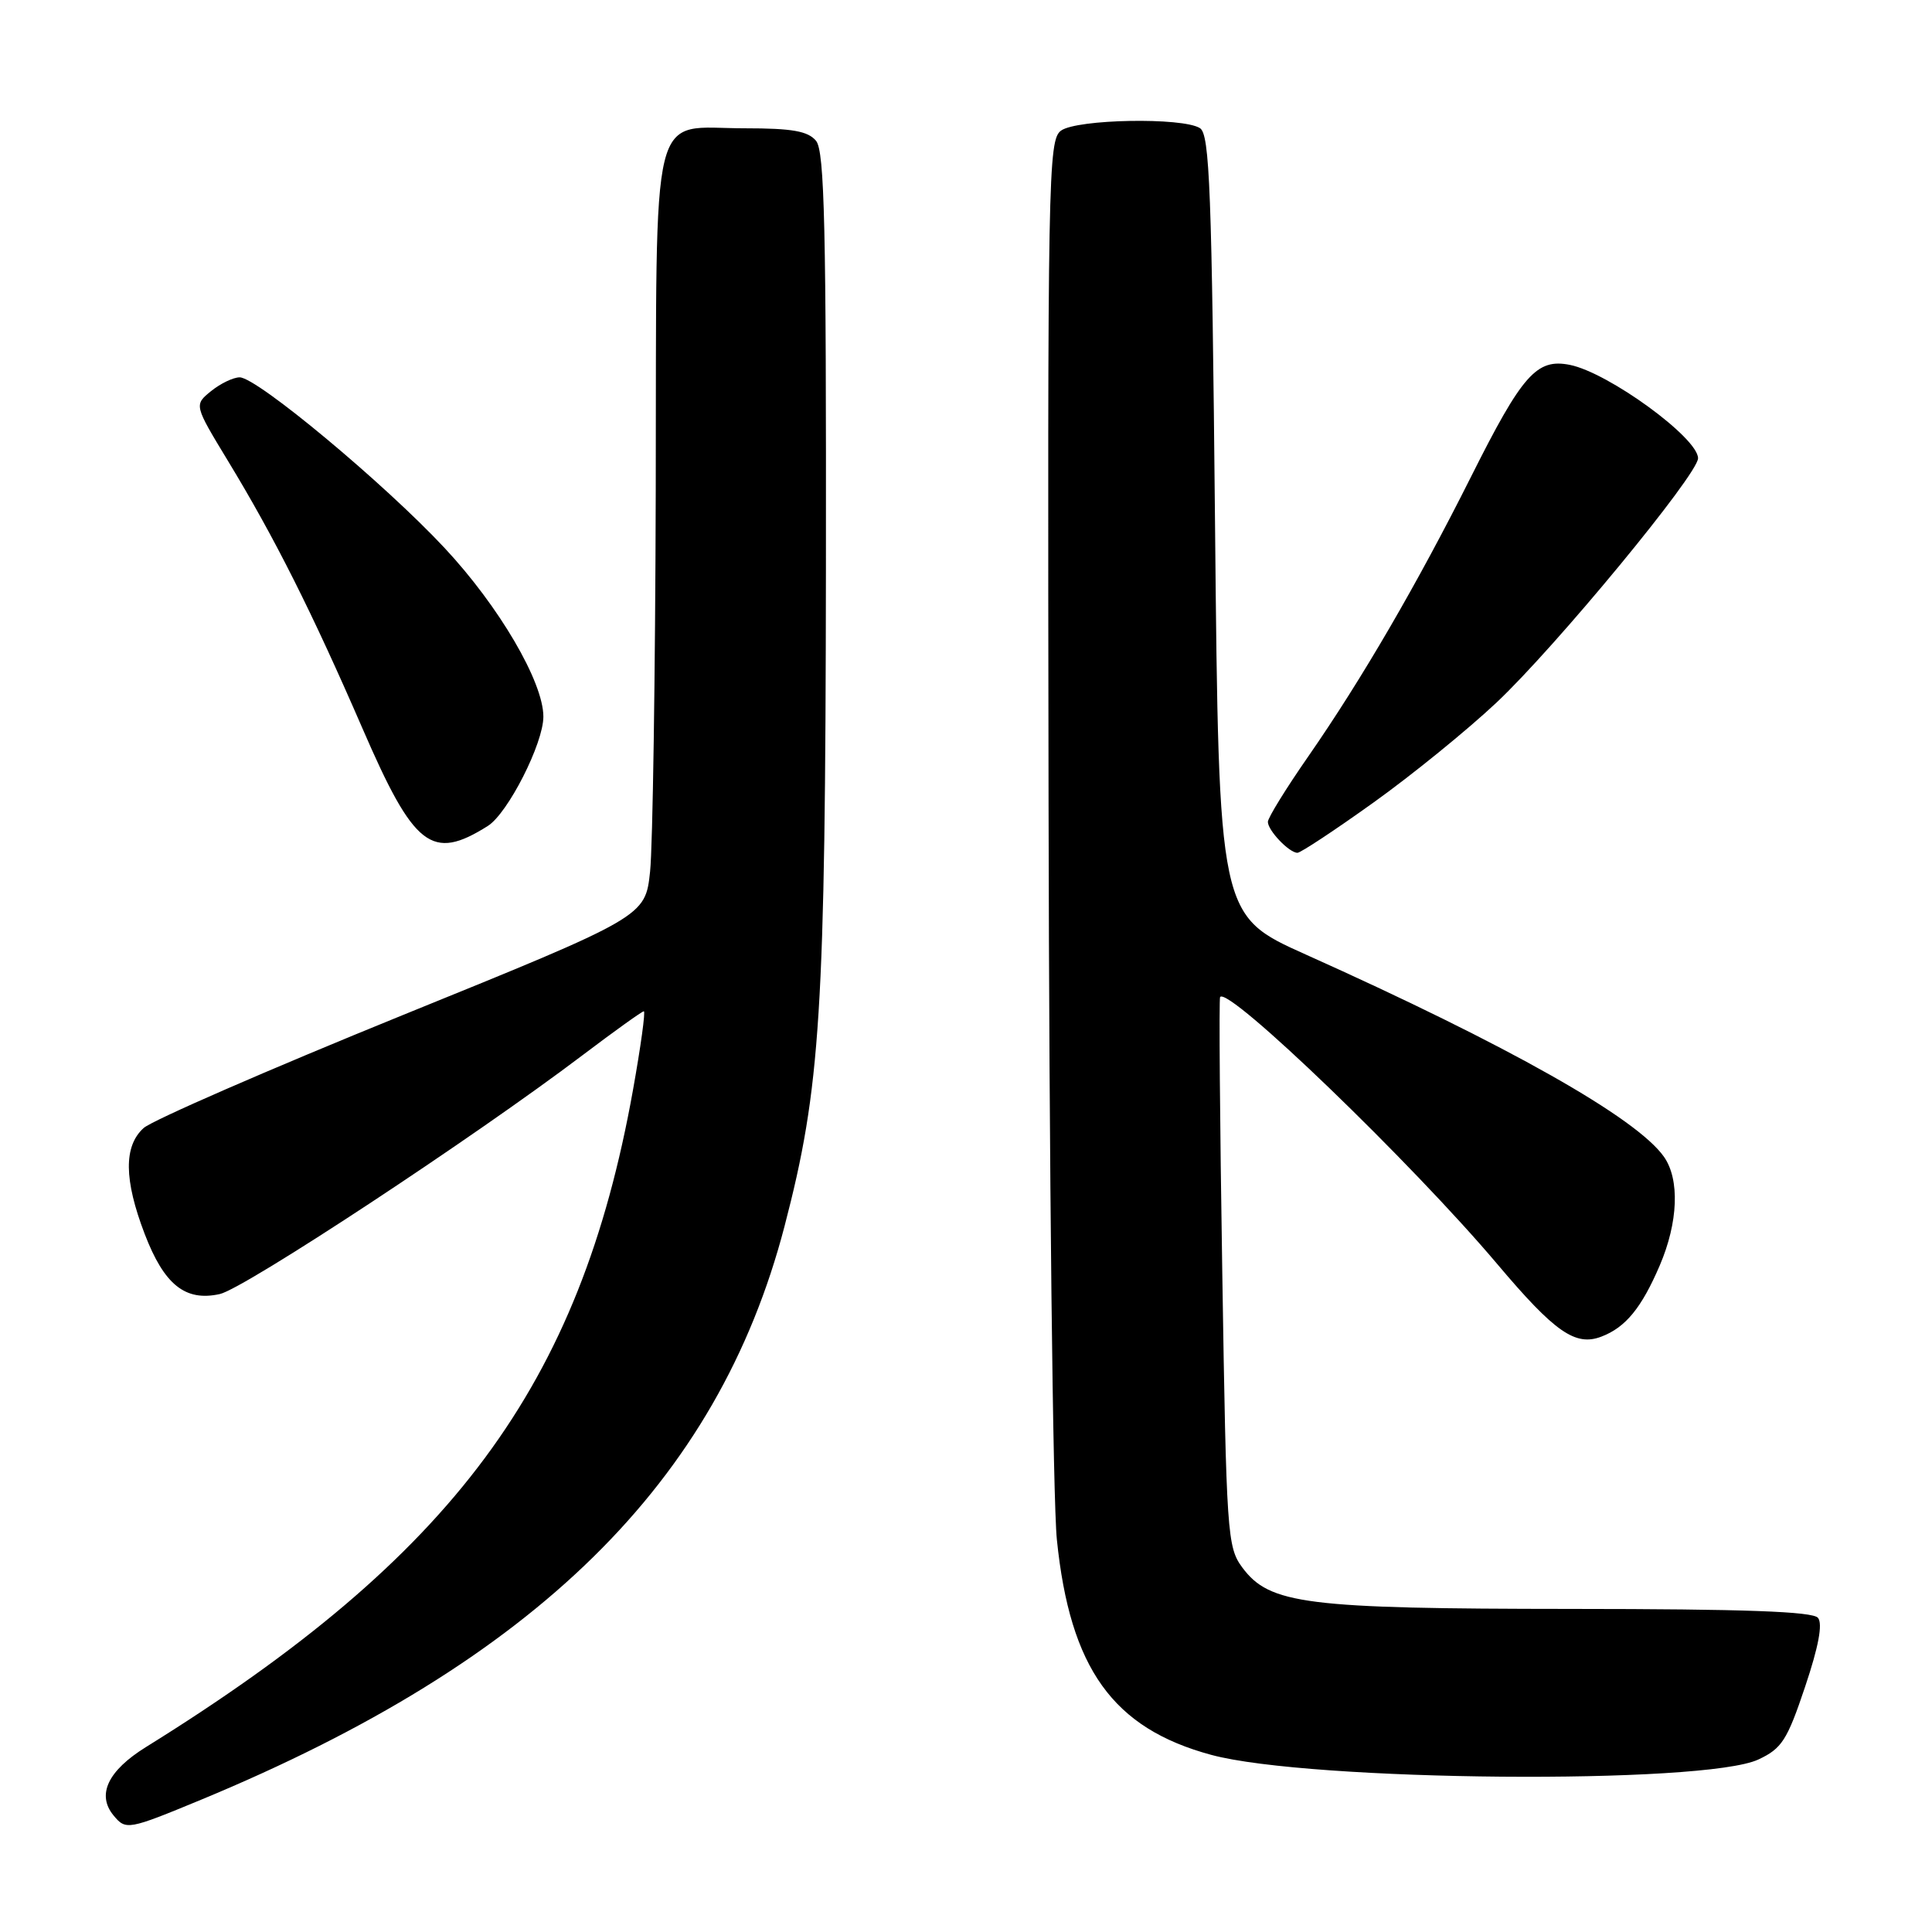<?xml version="1.0" encoding="UTF-8" standalone="no"?>
<!DOCTYPE svg PUBLIC "-//W3C//DTD SVG 1.1//EN" "http://www.w3.org/Graphics/SVG/1.1/DTD/svg11.dtd" >
<svg xmlns="http://www.w3.org/2000/svg" xmlns:xlink="http://www.w3.org/1999/xlink" version="1.1" viewBox="0 0 256 256">
 <g >
 <path fill="currentColor"
d=" M 26.63 238.48 C 70.98 220.11 95.10 196.42 103.95 162.50 C 108.74 144.14 109.37 134.22 109.44 75.41 C 109.49 30.11 109.26 20.02 108.13 18.66 C 107.06 17.37 104.98 17.00 98.71 17.00 C 85.94 17.00 87.02 12.64 86.89 64.90 C 86.83 89.43 86.49 112.19 86.14 115.48 C 85.50 121.46 85.50 121.46 53.28 134.54 C 35.57 141.74 20.15 148.46 19.03 149.47 C 16.38 151.87 16.42 156.31 19.17 163.50 C 21.75 170.24 24.55 172.48 29.12 171.47 C 32.35 170.77 62.88 150.66 77.19 139.82 C 81.42 136.62 85.08 134.00 85.31 134.00 C 85.55 134.00 84.90 138.70 83.87 144.45 C 76.85 183.62 60.11 206.19 19.33 231.50 C 14.29 234.63 12.78 237.82 15.05 240.56 C 16.68 242.53 16.96 242.48 26.63 238.48 Z  M 233.00 233.14 C 236.10 231.69 236.81 230.59 239.18 223.52 C 240.97 218.20 241.54 215.15 240.89 214.37 C 240.20 213.53 231.13 213.20 208.21 213.19 C 172.96 213.17 168.23 212.57 164.61 207.70 C 162.62 205.01 162.50 203.33 161.96 168.70 C 161.64 148.79 161.51 132.32 161.67 132.11 C 162.74 130.63 187.07 154.08 198.40 167.50 C 206.02 176.53 208.75 178.43 212.19 177.11 C 215.40 175.89 217.51 173.31 219.93 167.67 C 222.37 161.96 222.59 156.29 220.49 153.29 C 216.88 148.13 199.78 138.48 173.00 126.47 C 161.50 121.31 161.50 121.31 161.00 69.62 C 160.57 25.13 160.29 17.79 159.00 16.98 C 156.70 15.52 142.69 15.78 140.59 17.31 C 138.89 18.56 138.80 23.05 138.94 106.56 C 139.02 154.93 139.51 198.78 140.04 204.00 C 141.78 221.08 147.46 229.01 160.50 232.53 C 173.58 236.06 225.84 236.50 233.00 233.14 Z  M 181.98 106.35 C 187.10 102.69 194.43 96.73 198.29 93.10 C 206.14 85.71 225.00 62.85 225.00 60.72 C 225.00 58.02 213.14 49.38 208.02 48.35 C 203.61 47.47 201.72 49.61 194.94 63.13 C 187.78 77.41 180.43 90.03 173.36 100.22 C 170.41 104.46 168.00 108.37 168.00 108.90 C 168.00 110.04 170.82 113.00 171.92 113.00 C 172.34 113.00 176.87 110.01 181.98 106.35 Z  M 64.63 109.45 C 67.29 107.78 72.00 98.52 72.00 94.96 C 72.00 90.36 66.13 80.34 58.91 72.61 C 50.91 64.04 34.05 50.00 31.76 50.00 C 30.91 50.00 29.21 50.82 27.96 51.83 C 25.71 53.66 25.71 53.66 30.23 61.11 C 36.40 71.27 41.34 81.11 48.02 96.50 C 54.87 112.31 57.20 114.13 64.63 109.45 Z "/>
</g>
</svg>